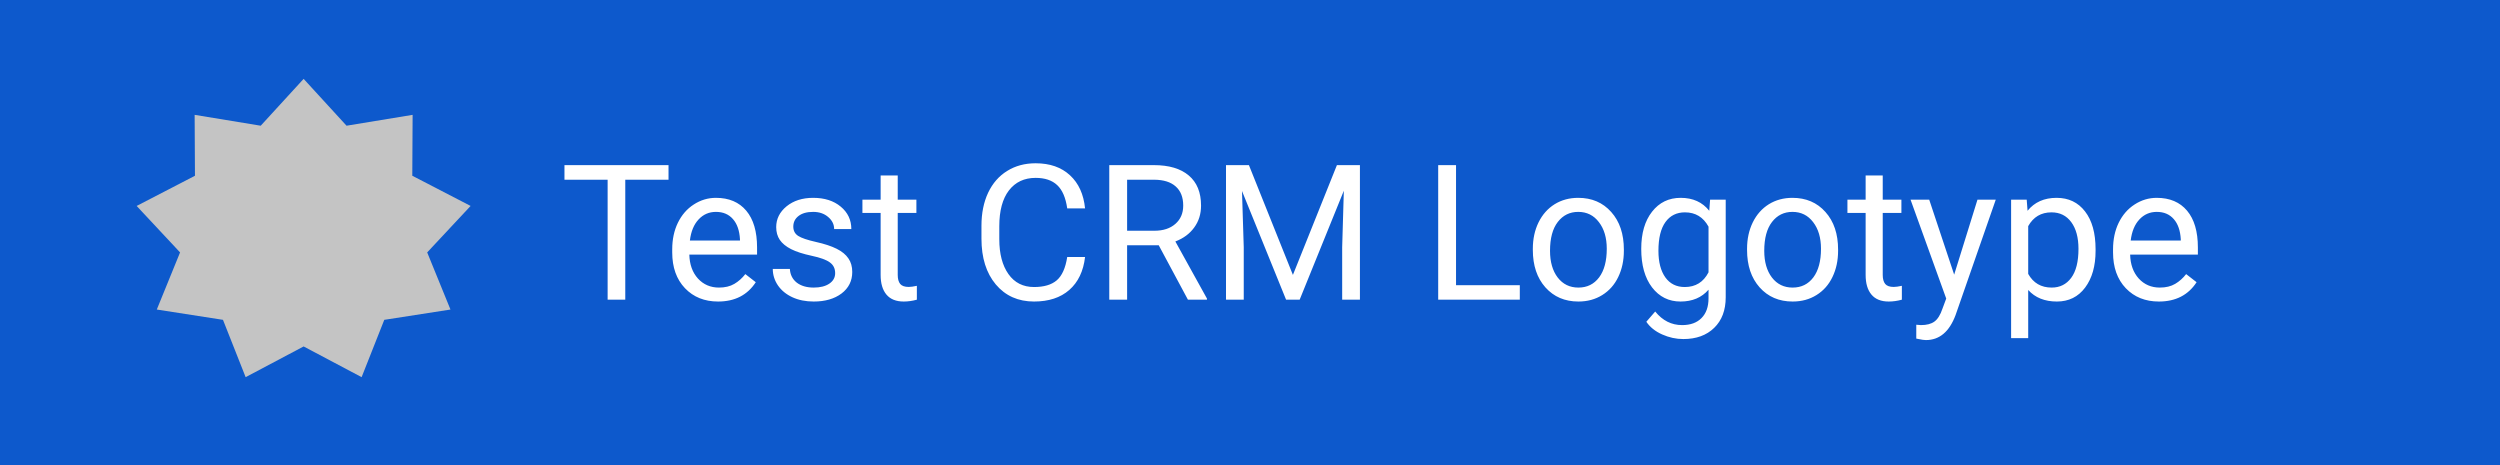 <svg width="317" height="59" viewBox="0 0 317 59" fill="none" xmlns="http://www.w3.org/2000/svg">
<rect x="0" y="0" width="317" height="59" fill="#333333" stroke="none"/>
<rect width="317" height="59" fill="#0066FF" fill-opacity="0.75"/>
<path d="M38.5 10L43.941 15.94L52.32 14.562L52.279 22.285L59.673 26.114L54.168 32.006L57.12 39.25L48.727 40.554L45.853 47.824L38.5 43.93L31.147 47.824L28.273 40.554L19.881 39.25L22.832 32.006L17.327 26.114L24.721 22.285L24.68 14.562L33.059 15.94L38.5 10Z" fill="#C4C4C4"/>
<path d="M84.769 22.789H79.285V38H77.047V22.789H71.574V20.938H84.769V22.789ZM91.051 38.234C89.332 38.234 87.934 37.672 86.856 36.547C85.777 35.414 85.238 33.902 85.238 32.012V31.613C85.238 30.355 85.477 29.234 85.953 28.25C86.438 27.258 87.109 26.484 87.969 25.93C88.836 25.367 89.773 25.086 90.781 25.086C92.43 25.086 93.711 25.629 94.625 26.715C95.539 27.801 95.996 29.355 95.996 31.379V32.281H87.406C87.438 33.531 87.801 34.543 88.496 35.316C89.199 36.082 90.09 36.465 91.168 36.465C91.934 36.465 92.582 36.309 93.113 35.996C93.644 35.684 94.109 35.27 94.508 34.754L95.832 35.785C94.769 37.418 93.176 38.234 91.051 38.234ZM90.781 26.867C89.906 26.867 89.172 27.188 88.578 27.828C87.984 28.461 87.617 29.352 87.477 30.5H93.828V30.336C93.766 29.234 93.469 28.383 92.938 27.781C92.406 27.172 91.688 26.867 90.781 26.867ZM105.898 34.637C105.898 34.051 105.676 33.598 105.23 33.277C104.793 32.949 104.023 32.668 102.922 32.434C101.828 32.199 100.957 31.918 100.309 31.59C99.668 31.262 99.191 30.871 98.879 30.418C98.574 29.965 98.422 29.426 98.422 28.801C98.422 27.762 98.859 26.883 99.734 26.164C100.617 25.445 101.742 25.086 103.109 25.086C104.547 25.086 105.711 25.457 106.602 26.199C107.5 26.941 107.949 27.891 107.949 29.047H105.77C105.77 28.453 105.516 27.941 105.008 27.512C104.508 27.082 103.875 26.867 103.109 26.867C102.32 26.867 101.703 27.039 101.258 27.383C100.812 27.727 100.59 28.176 100.59 28.73C100.59 29.254 100.797 29.648 101.211 29.914C101.625 30.18 102.371 30.434 103.449 30.676C104.535 30.918 105.414 31.207 106.086 31.543C106.758 31.879 107.254 32.285 107.574 32.762C107.902 33.23 108.066 33.805 108.066 34.484C108.066 35.617 107.613 36.527 106.707 37.215C105.801 37.895 104.625 38.234 103.18 38.234C102.164 38.234 101.266 38.055 100.484 37.695C99.703 37.336 99.09 36.836 98.644 36.195C98.207 35.547 97.988 34.848 97.988 34.098H100.156C100.195 34.824 100.484 35.402 101.023 35.832C101.57 36.254 102.289 36.465 103.18 36.465C104 36.465 104.656 36.301 105.148 35.973C105.648 35.637 105.898 35.191 105.898 34.637ZM113.832 22.25V25.32H116.199V26.996H113.832V34.859C113.832 35.367 113.938 35.75 114.148 36.008C114.359 36.258 114.719 36.383 115.227 36.383C115.477 36.383 115.82 36.336 116.258 36.242V38C115.688 38.156 115.133 38.234 114.594 38.234C113.625 38.234 112.895 37.941 112.402 37.355C111.91 36.77 111.664 35.938 111.664 34.859V26.996H109.355V25.32H111.664V22.25H113.832ZM137.586 32.586C137.375 34.391 136.707 35.785 135.582 36.77C134.465 37.746 132.977 38.234 131.117 38.234C129.102 38.234 127.484 37.512 126.266 36.066C125.055 34.621 124.449 32.688 124.449 30.266V28.625C124.449 27.039 124.73 25.645 125.293 24.441C125.863 23.238 126.668 22.316 127.707 21.676C128.746 21.027 129.949 20.703 131.316 20.703C133.129 20.703 134.582 21.211 135.676 22.227C136.77 23.234 137.406 24.633 137.586 26.422H135.324C135.129 25.062 134.703 24.078 134.047 23.469C133.398 22.859 132.488 22.555 131.316 22.555C129.879 22.555 128.75 23.086 127.93 24.148C127.117 25.211 126.711 26.723 126.711 28.684V30.336C126.711 32.188 127.098 33.66 127.871 34.754C128.645 35.848 129.727 36.395 131.117 36.395C132.367 36.395 133.324 36.113 133.988 35.551C134.66 34.98 135.105 33.992 135.324 32.586H137.586ZM146.926 31.098H142.918V38H140.656V20.938H146.305C148.227 20.938 149.703 21.375 150.734 22.25C151.773 23.125 152.293 24.398 152.293 26.07C152.293 27.133 152.004 28.059 151.426 28.848C150.855 29.637 150.059 30.227 149.035 30.617L153.043 37.859V38H150.629L146.926 31.098ZM142.918 29.258H146.375C147.492 29.258 148.379 28.969 149.035 28.391C149.699 27.812 150.031 27.039 150.031 26.07C150.031 25.016 149.715 24.207 149.082 23.645C148.457 23.082 147.551 22.797 146.363 22.789H142.918V29.258ZM158.363 20.938L163.941 34.859L169.52 20.938H172.438V38H170.188V31.355L170.398 24.184L164.797 38H163.074L157.484 24.219L157.707 31.355V38H155.457V20.938H158.363ZM184.625 36.16H192.711V38H182.363V20.938H184.625V36.16ZM194.363 31.543C194.363 30.301 194.605 29.184 195.09 28.191C195.582 27.199 196.262 26.434 197.129 25.895C198.004 25.355 199 25.086 200.117 25.086C201.844 25.086 203.238 25.684 204.301 26.879C205.371 28.074 205.906 29.664 205.906 31.648V31.801C205.906 33.035 205.668 34.145 205.191 35.129C204.723 36.105 204.047 36.867 203.164 37.414C202.289 37.961 201.281 38.234 200.141 38.234C198.422 38.234 197.027 37.637 195.957 36.441C194.895 35.246 194.363 33.664 194.363 31.695V31.543ZM196.543 31.801C196.543 33.207 196.867 34.336 197.516 35.188C198.172 36.039 199.047 36.465 200.141 36.465C201.242 36.465 202.117 36.035 202.766 35.176C203.414 34.309 203.738 33.098 203.738 31.543C203.738 30.152 203.406 29.027 202.742 28.168C202.086 27.301 201.211 26.867 200.117 26.867C199.047 26.867 198.184 27.293 197.527 28.145C196.871 28.996 196.543 30.215 196.543 31.801ZM208.109 31.555C208.109 29.578 208.566 28.008 209.48 26.844C210.395 25.672 211.605 25.086 213.113 25.086C214.66 25.086 215.867 25.633 216.734 26.727L216.84 25.32H218.82V37.695C218.82 39.336 218.332 40.629 217.355 41.574C216.387 42.52 215.082 42.992 213.441 42.992C212.527 42.992 211.633 42.797 210.758 42.406C209.883 42.016 209.215 41.48 208.754 40.801L209.879 39.5C210.809 40.648 211.945 41.223 213.289 41.223C214.344 41.223 215.164 40.926 215.75 40.332C216.344 39.738 216.641 38.902 216.641 37.824V36.734C215.773 37.734 214.59 38.234 213.09 38.234C211.605 38.234 210.402 37.637 209.48 36.441C208.566 35.246 208.109 33.617 208.109 31.555ZM210.289 31.801C210.289 33.23 210.582 34.355 211.168 35.176C211.754 35.988 212.574 36.395 213.629 36.395C214.996 36.395 216 35.773 216.641 34.531V28.742C215.977 27.531 214.98 26.926 213.652 26.926C212.598 26.926 211.773 27.336 211.18 28.156C210.586 28.977 210.289 30.191 210.289 31.801ZM221.527 31.543C221.527 30.301 221.77 29.184 222.254 28.191C222.746 27.199 223.426 26.434 224.293 25.895C225.168 25.355 226.164 25.086 227.281 25.086C229.008 25.086 230.402 25.684 231.465 26.879C232.535 28.074 233.07 29.664 233.07 31.648V31.801C233.07 33.035 232.832 34.145 232.355 35.129C231.887 36.105 231.211 36.867 230.328 37.414C229.453 37.961 228.445 38.234 227.305 38.234C225.586 38.234 224.191 37.637 223.121 36.441C222.059 35.246 221.527 33.664 221.527 31.695V31.543ZM223.707 31.801C223.707 33.207 224.031 34.336 224.68 35.188C225.336 36.039 226.211 36.465 227.305 36.465C228.406 36.465 229.281 36.035 229.93 35.176C230.578 34.309 230.902 33.098 230.902 31.543C230.902 30.152 230.57 29.027 229.906 28.168C229.25 27.301 228.375 26.867 227.281 26.867C226.211 26.867 225.348 27.293 224.691 28.145C224.035 28.996 223.707 30.215 223.707 31.801ZM238.73 22.25V25.32H241.098V26.996H238.73V34.859C238.73 35.367 238.836 35.75 239.047 36.008C239.258 36.258 239.617 36.383 240.125 36.383C240.375 36.383 240.719 36.336 241.156 36.242V38C240.586 38.156 240.031 38.234 239.492 38.234C238.523 38.234 237.793 37.941 237.301 37.355C236.809 36.77 236.562 35.938 236.562 34.859V26.996H234.254V25.32H236.562V22.25H238.73ZM247.789 34.824L250.742 25.32H253.062L247.965 39.957C247.176 42.066 245.922 43.121 244.203 43.121L243.793 43.086L242.984 42.934V41.176L243.57 41.223C244.305 41.223 244.875 41.074 245.281 40.777C245.695 40.48 246.035 39.938 246.301 39.148L246.781 37.859L242.258 25.32H244.625L247.789 34.824ZM265.719 31.801C265.719 33.73 265.277 35.285 264.395 36.465C263.512 37.645 262.316 38.234 260.809 38.234C259.27 38.234 258.059 37.746 257.176 36.77V42.875H255.008V25.32H256.988L257.094 26.727C257.977 25.633 259.203 25.086 260.773 25.086C262.297 25.086 263.5 25.66 264.383 26.809C265.273 27.957 265.719 29.555 265.719 31.602V31.801ZM263.551 31.555C263.551 30.125 263.246 28.996 262.637 28.168C262.027 27.34 261.191 26.926 260.129 26.926C258.816 26.926 257.832 27.508 257.176 28.672V34.73C257.824 35.887 258.816 36.465 260.152 36.465C261.191 36.465 262.016 36.055 262.625 35.234C263.242 34.406 263.551 33.18 263.551 31.555ZM273.746 38.234C272.027 38.234 270.629 37.672 269.551 36.547C268.473 35.414 267.934 33.902 267.934 32.012V31.613C267.934 30.355 268.172 29.234 268.648 28.25C269.133 27.258 269.805 26.484 270.664 25.93C271.531 25.367 272.469 25.086 273.477 25.086C275.125 25.086 276.406 25.629 277.32 26.715C278.234 27.801 278.691 29.355 278.691 31.379V32.281H270.102C270.133 33.531 270.496 34.543 271.191 35.316C271.895 36.082 272.785 36.465 273.863 36.465C274.629 36.465 275.277 36.309 275.809 35.996C276.34 35.684 276.805 35.27 277.203 34.754L278.527 35.785C277.465 37.418 275.871 38.234 273.746 38.234ZM273.477 26.867C272.602 26.867 271.867 27.188 271.273 27.828C270.68 28.461 270.312 29.352 270.172 30.5H276.523V30.336C276.461 29.234 276.164 28.383 275.633 27.781C275.102 27.172 274.383 26.867 273.477 26.867Z" fill="white"/>
</svg>
